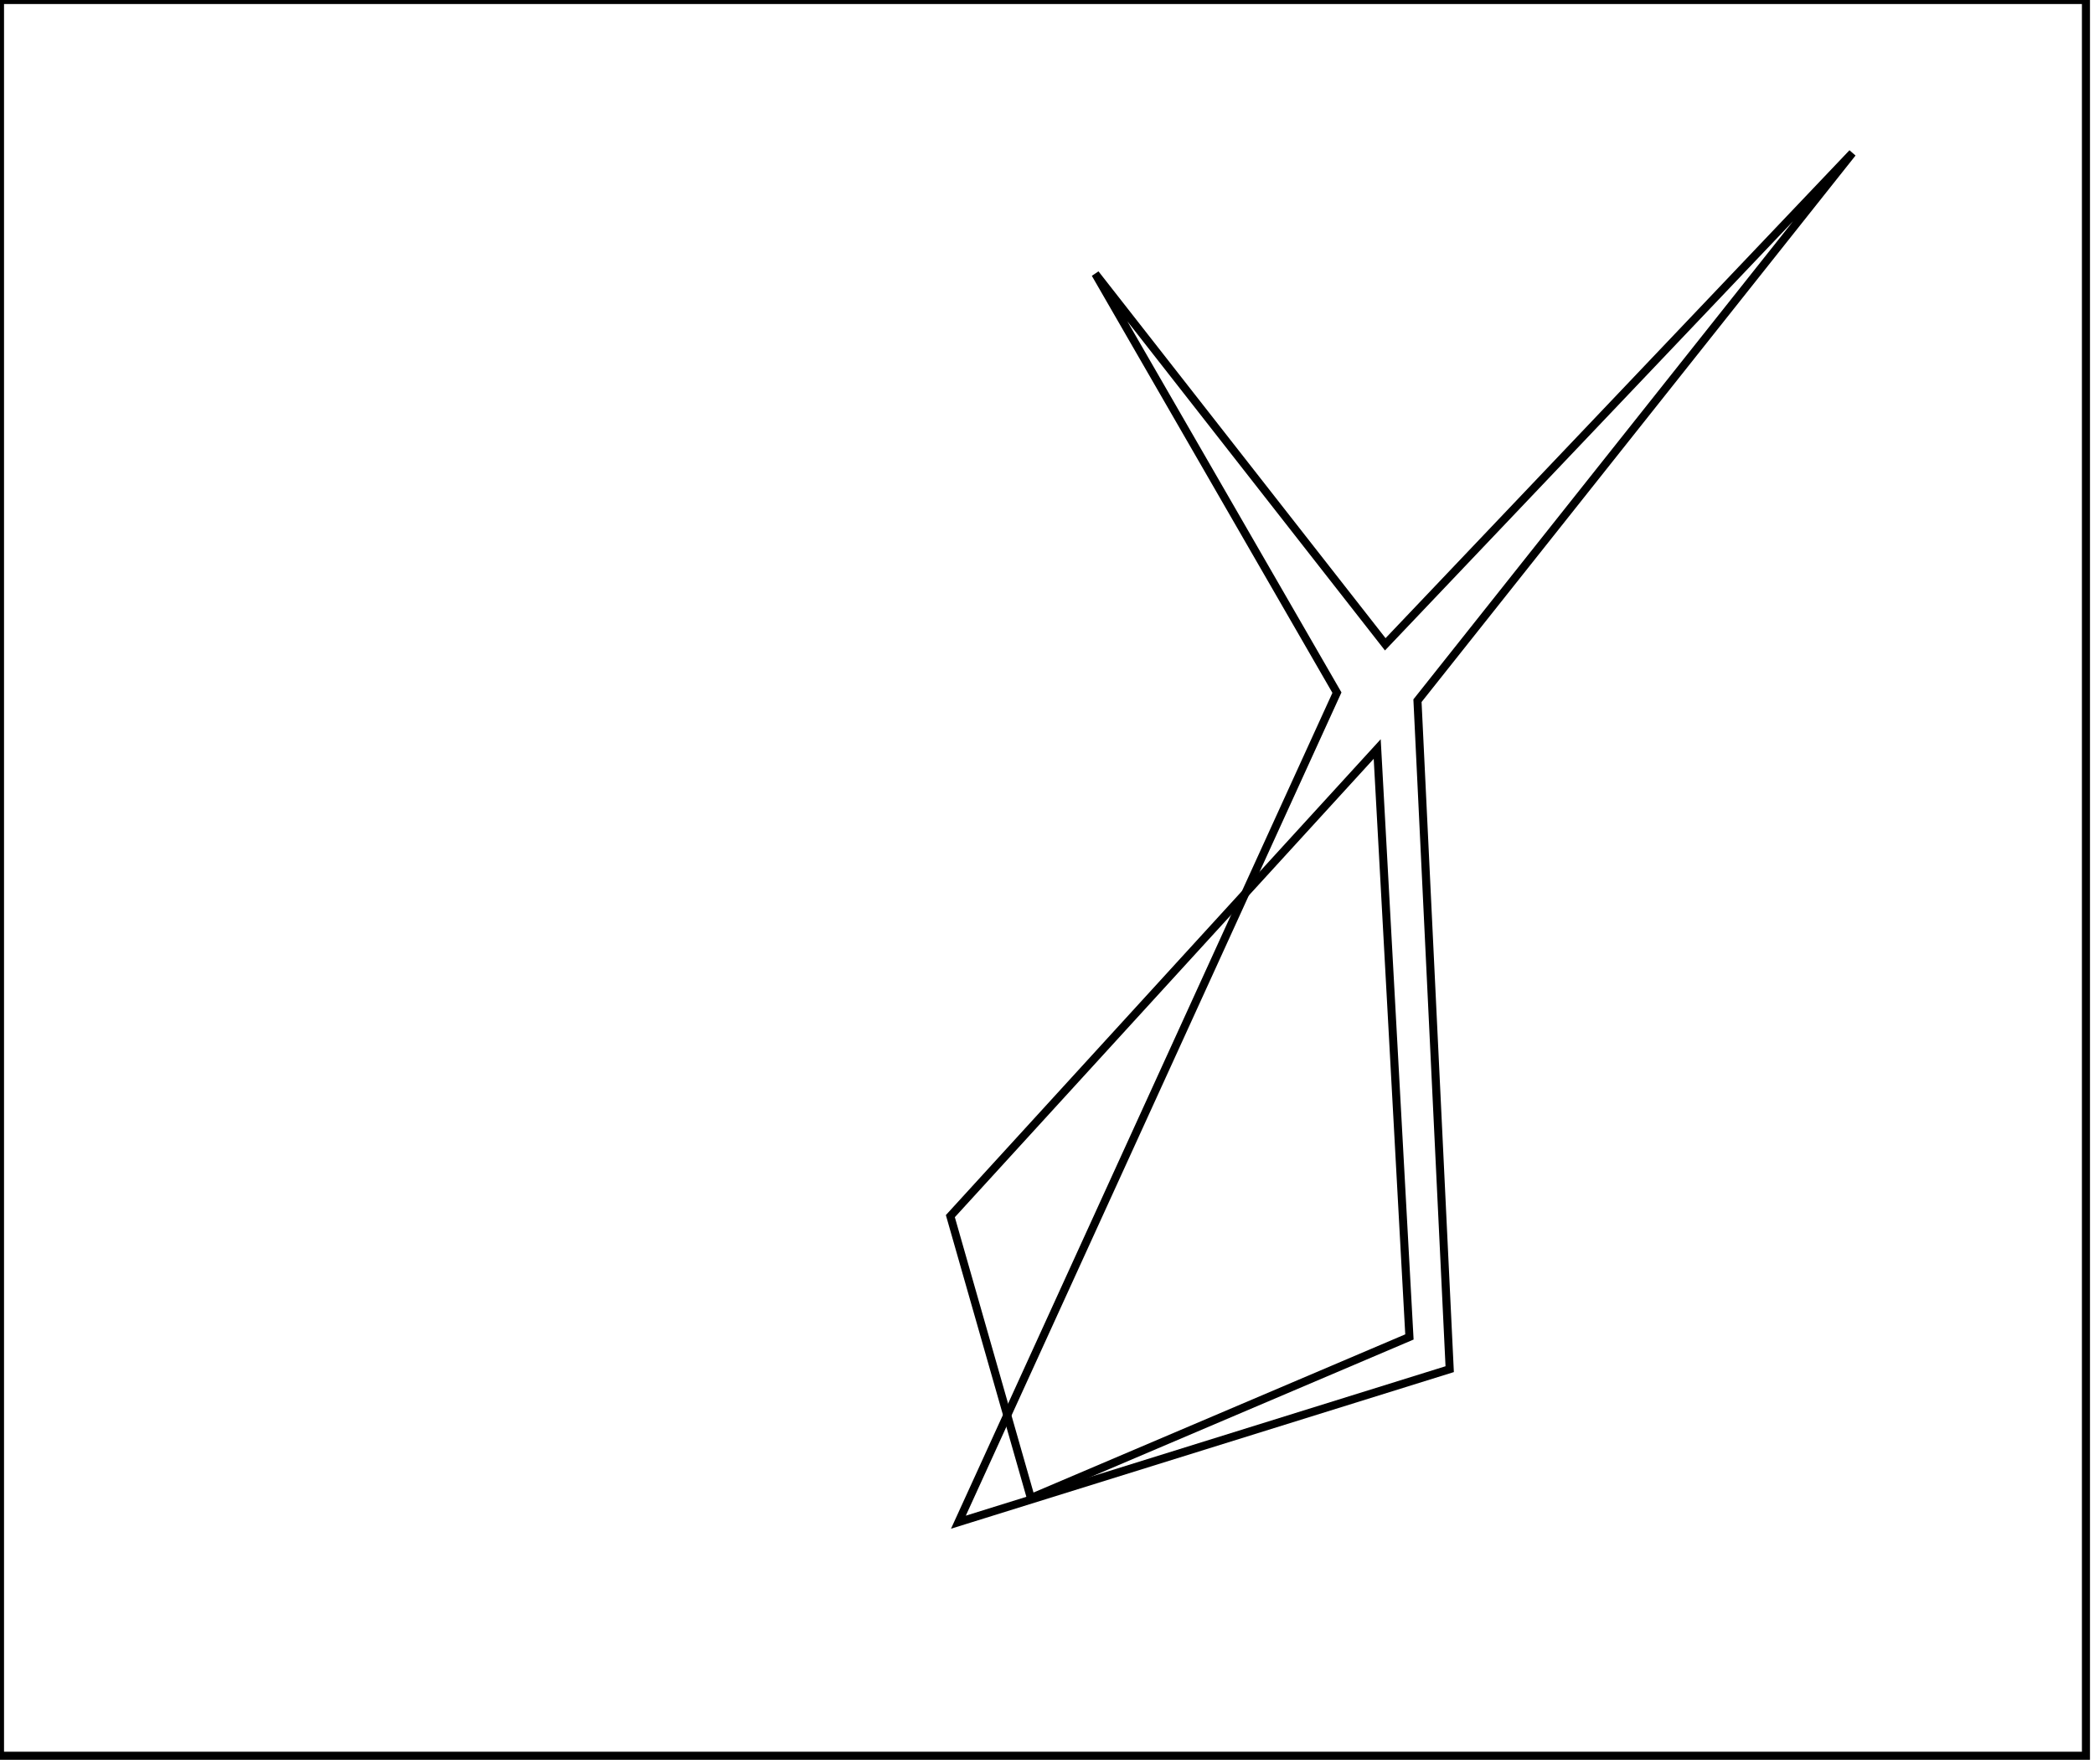 <?xml version="1.0" encoding="utf-8" ?>
<svg baseProfile="full" height="219" version="1.1" width="260" xmlns="http://www.w3.org/2000/svg" xmlns:ev="http://www.w3.org/2001/xml-events" xmlns:xlink="http://www.w3.org/1999/xlink"><defs /><rect fill="white" height="219" width="260" x="0" y="0" /><path d="M 171,93 L 118,151 L 128,186 L 175,166 Z" fill="none" stroke="black" stroke-width="1" /><path d="M 230,19 L 176,87 L 180,170 L 119,189 L 166,86 L 136,34 L 172,80 Z" fill="none" stroke="black" stroke-width="1" /><path d="M 0,0 L 0,218 L 259,218 L 259,0 Z" fill="none" stroke="black" stroke-width="1" /></svg>
